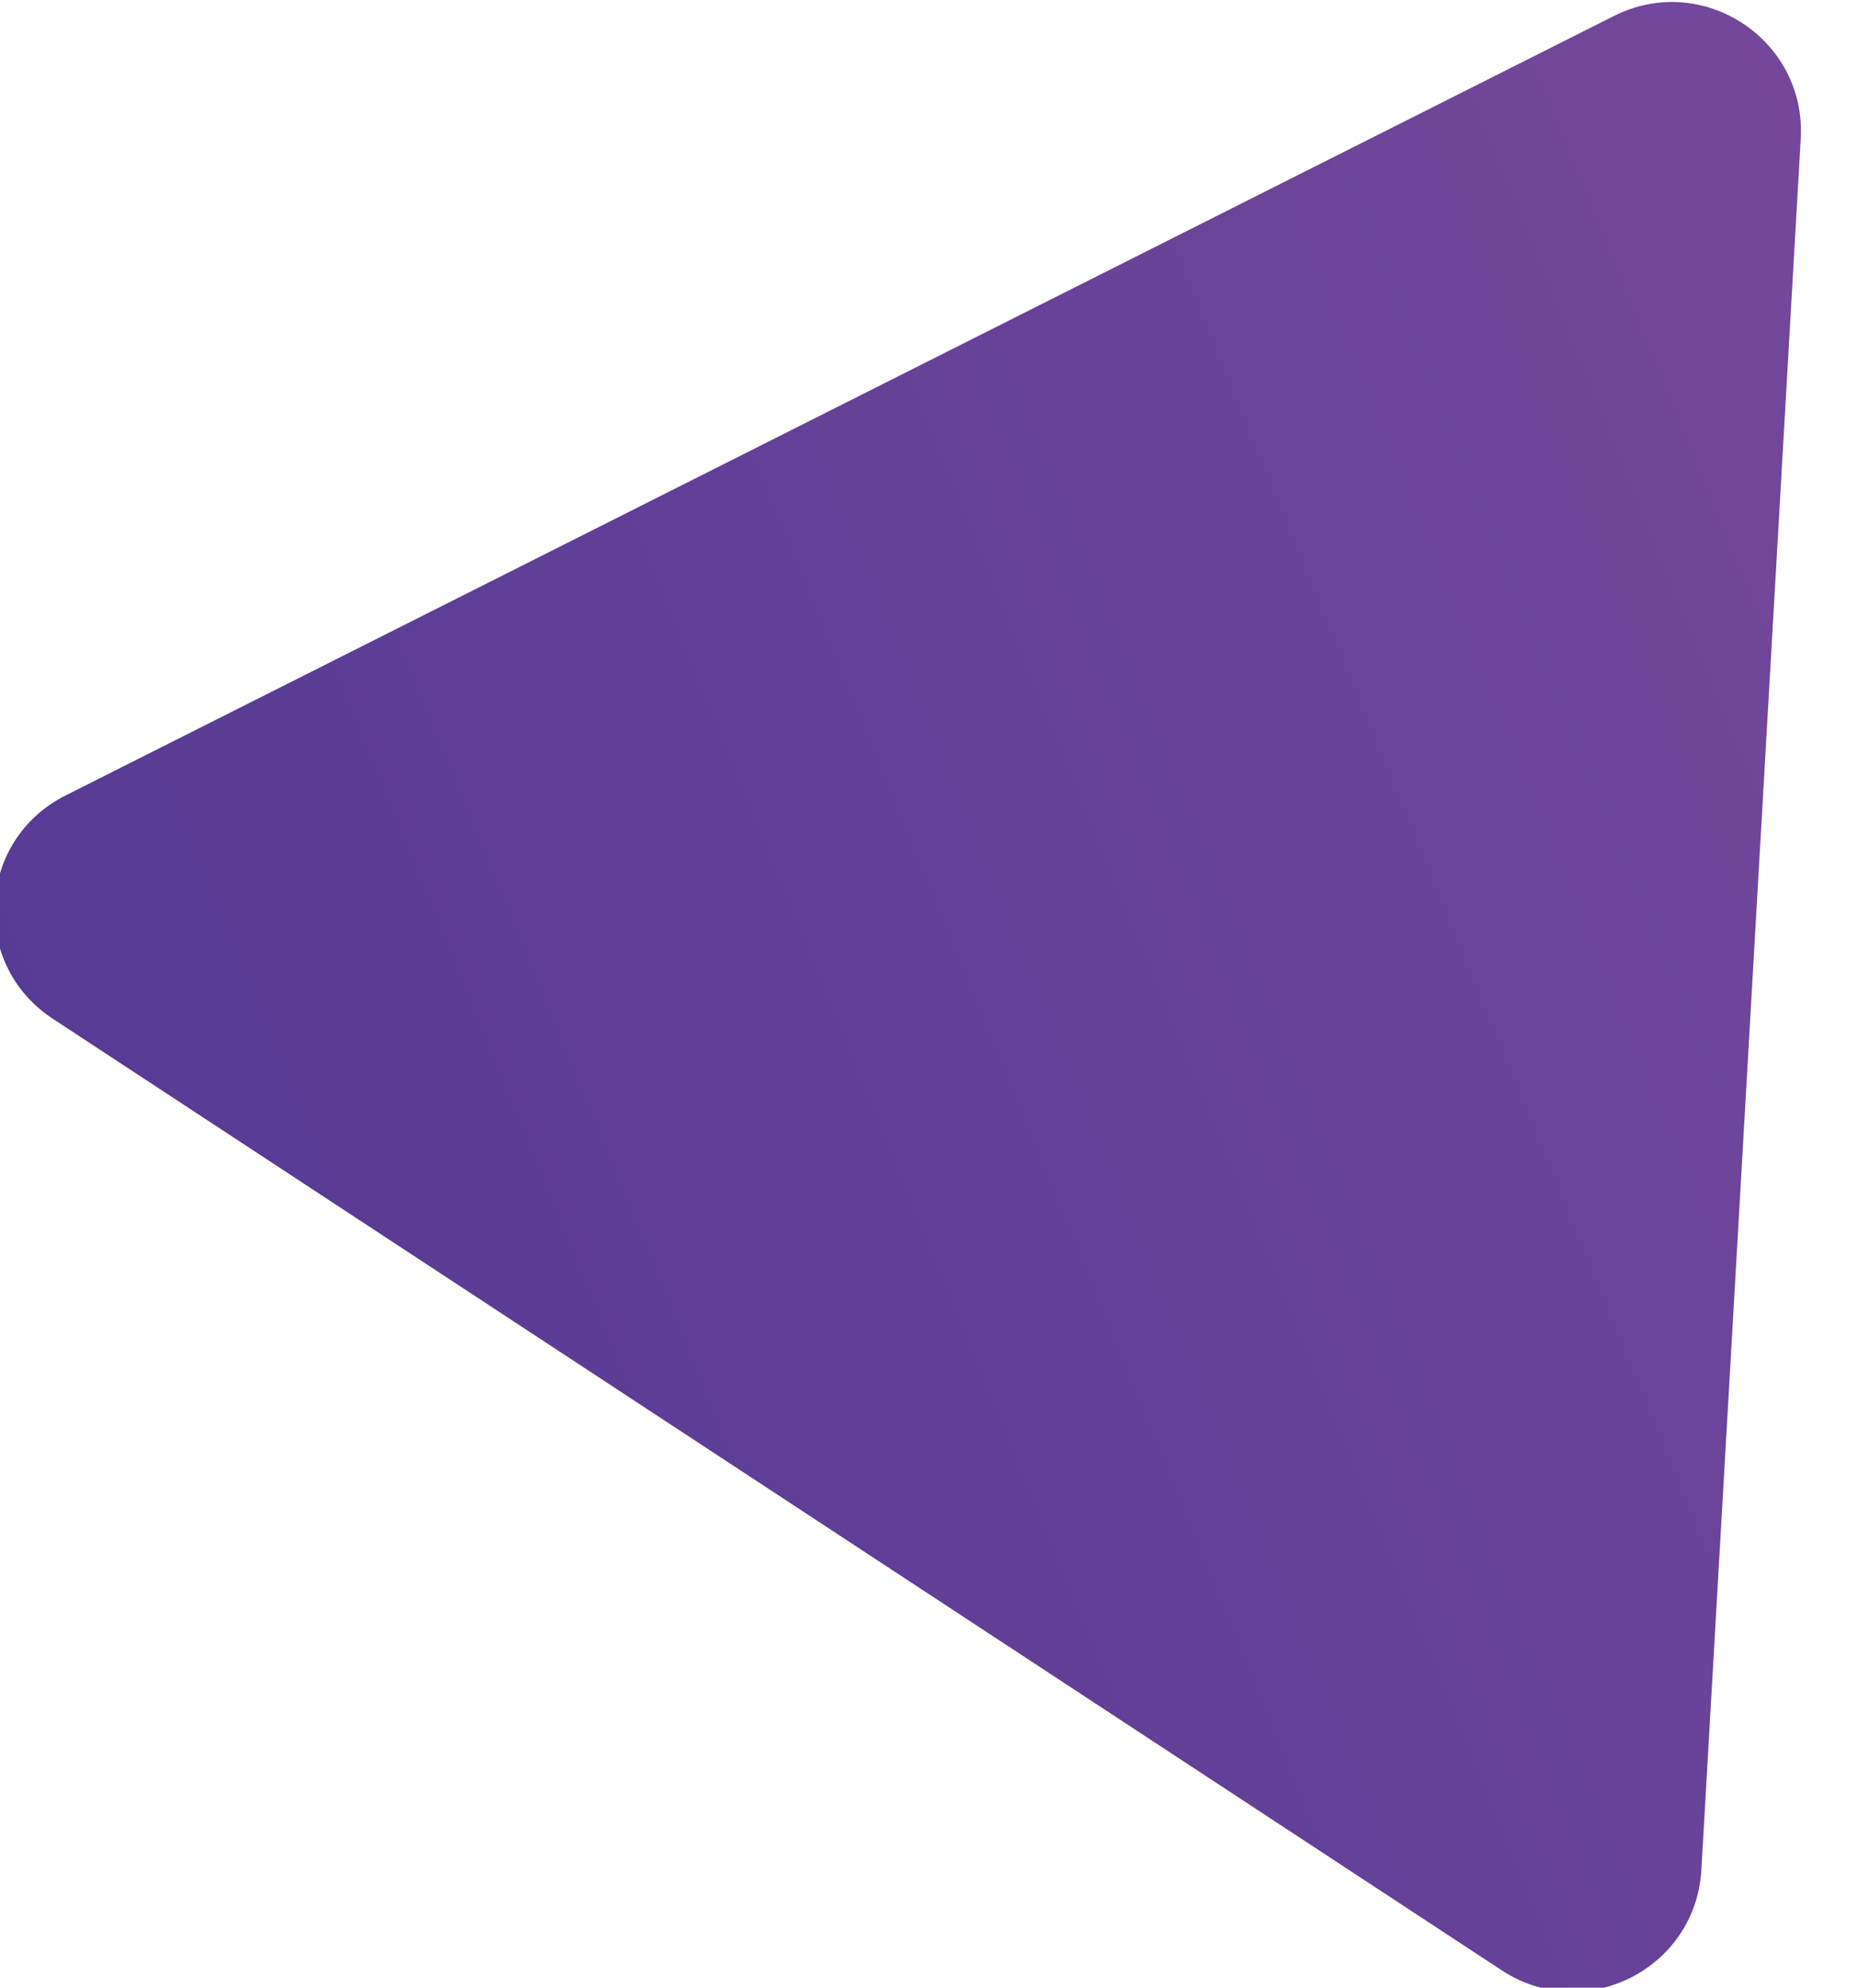 <svg width="72" height="77" viewBox="0 0 72 77" fill="none" xmlns="http://www.w3.org/2000/svg">
<path d="M65.931 72.434C65.71 76.276 61.413 78.439 58.195 76.327L2.042 39.462C-1.175 37.349 -0.899 32.546 2.539 30.816L62.541 0.619C65.98 -1.112 70.001 1.529 69.781 5.372L65.931 72.434Z" fill="url(#paint0_linear)"/>
<defs>
<linearGradient id="paint0_linear" x1="109.01" y1="59.15" x2="8.409" y2="100.247" gradientUnits="userSpaceOnUse">
<stop stop-color="#7A4A9D"/>
<stop offset="1" stop-color="#503893"/>
</linearGradient>
</defs>
</svg>
